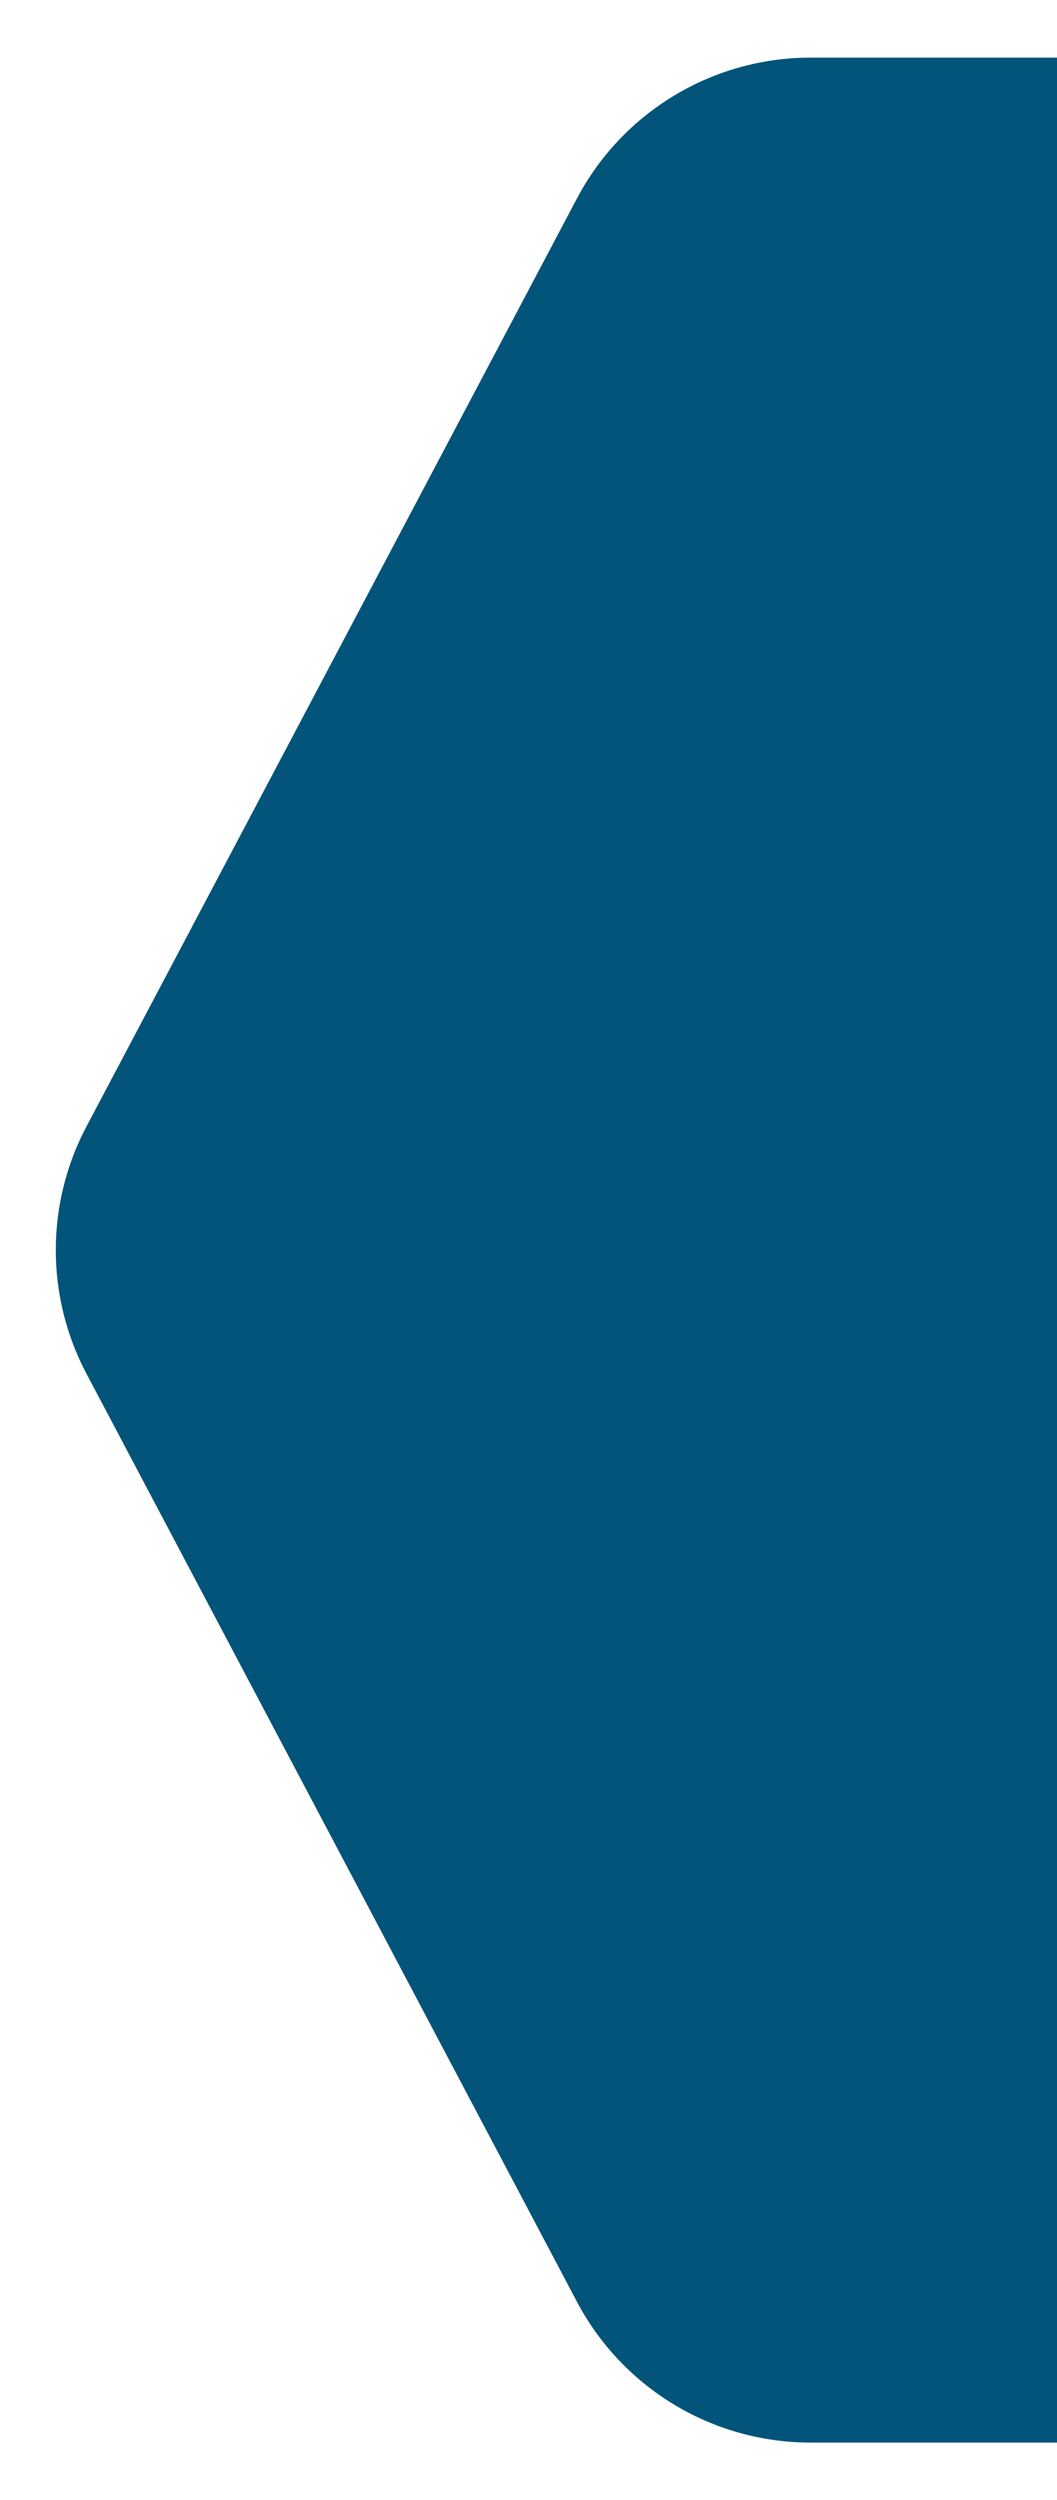 <svg width="200" height="473" viewBox="0 0 200 473" fill="none" xmlns="http://www.w3.org/2000/svg">
<g filter="url(#filter0_d)">
<path d="M6.351 249.866C-1.376 235.247 -1.376 217.753 6.351 203.134L99.171 27.534C107.832 11.15 124.844 0.9 143.376 0.9H321.624C340.156 0.9 357.168 11.15 365.828 27.534L458.649 203.134C466.376 217.753 466.376 235.247 458.649 249.866L365.828 425.466C357.168 441.85 340.156 452.1 321.624 452.1H143.376C124.844 452.1 107.832 441.85 99.171 425.466L6.351 249.866Z" fill="#02547B"/>
</g>
<defs>
<filter id="filter0_d" x="0.555" y="0.9" width="483.889" height="471.199" filterUnits="userSpaceOnUse" color-interpolation-filters="sRGB">
<feFlood flood-opacity="0" result="BackgroundImageFix"/>
<feColorMatrix in="SourceAlpha" type="matrix" values="0 0 0 0 0 0 0 0 0 0 0 0 0 0 0 0 0 0 127 0"/>
<feOffset dx="10" dy="10"/>
<feGaussianBlur stdDeviation="5"/>
<feColorMatrix type="matrix" values="0 0 0 0 0.594 0 0 0 0 0.712 0 0 0 0 0.801 0 0 0 0.5 0"/>
<feBlend mode="normal" in2="BackgroundImageFix" result="effect1_dropShadow"/>
<feBlend mode="normal" in="SourceGraphic" in2="effect1_dropShadow" result="shape"/>
</filter>
</defs>
</svg>
